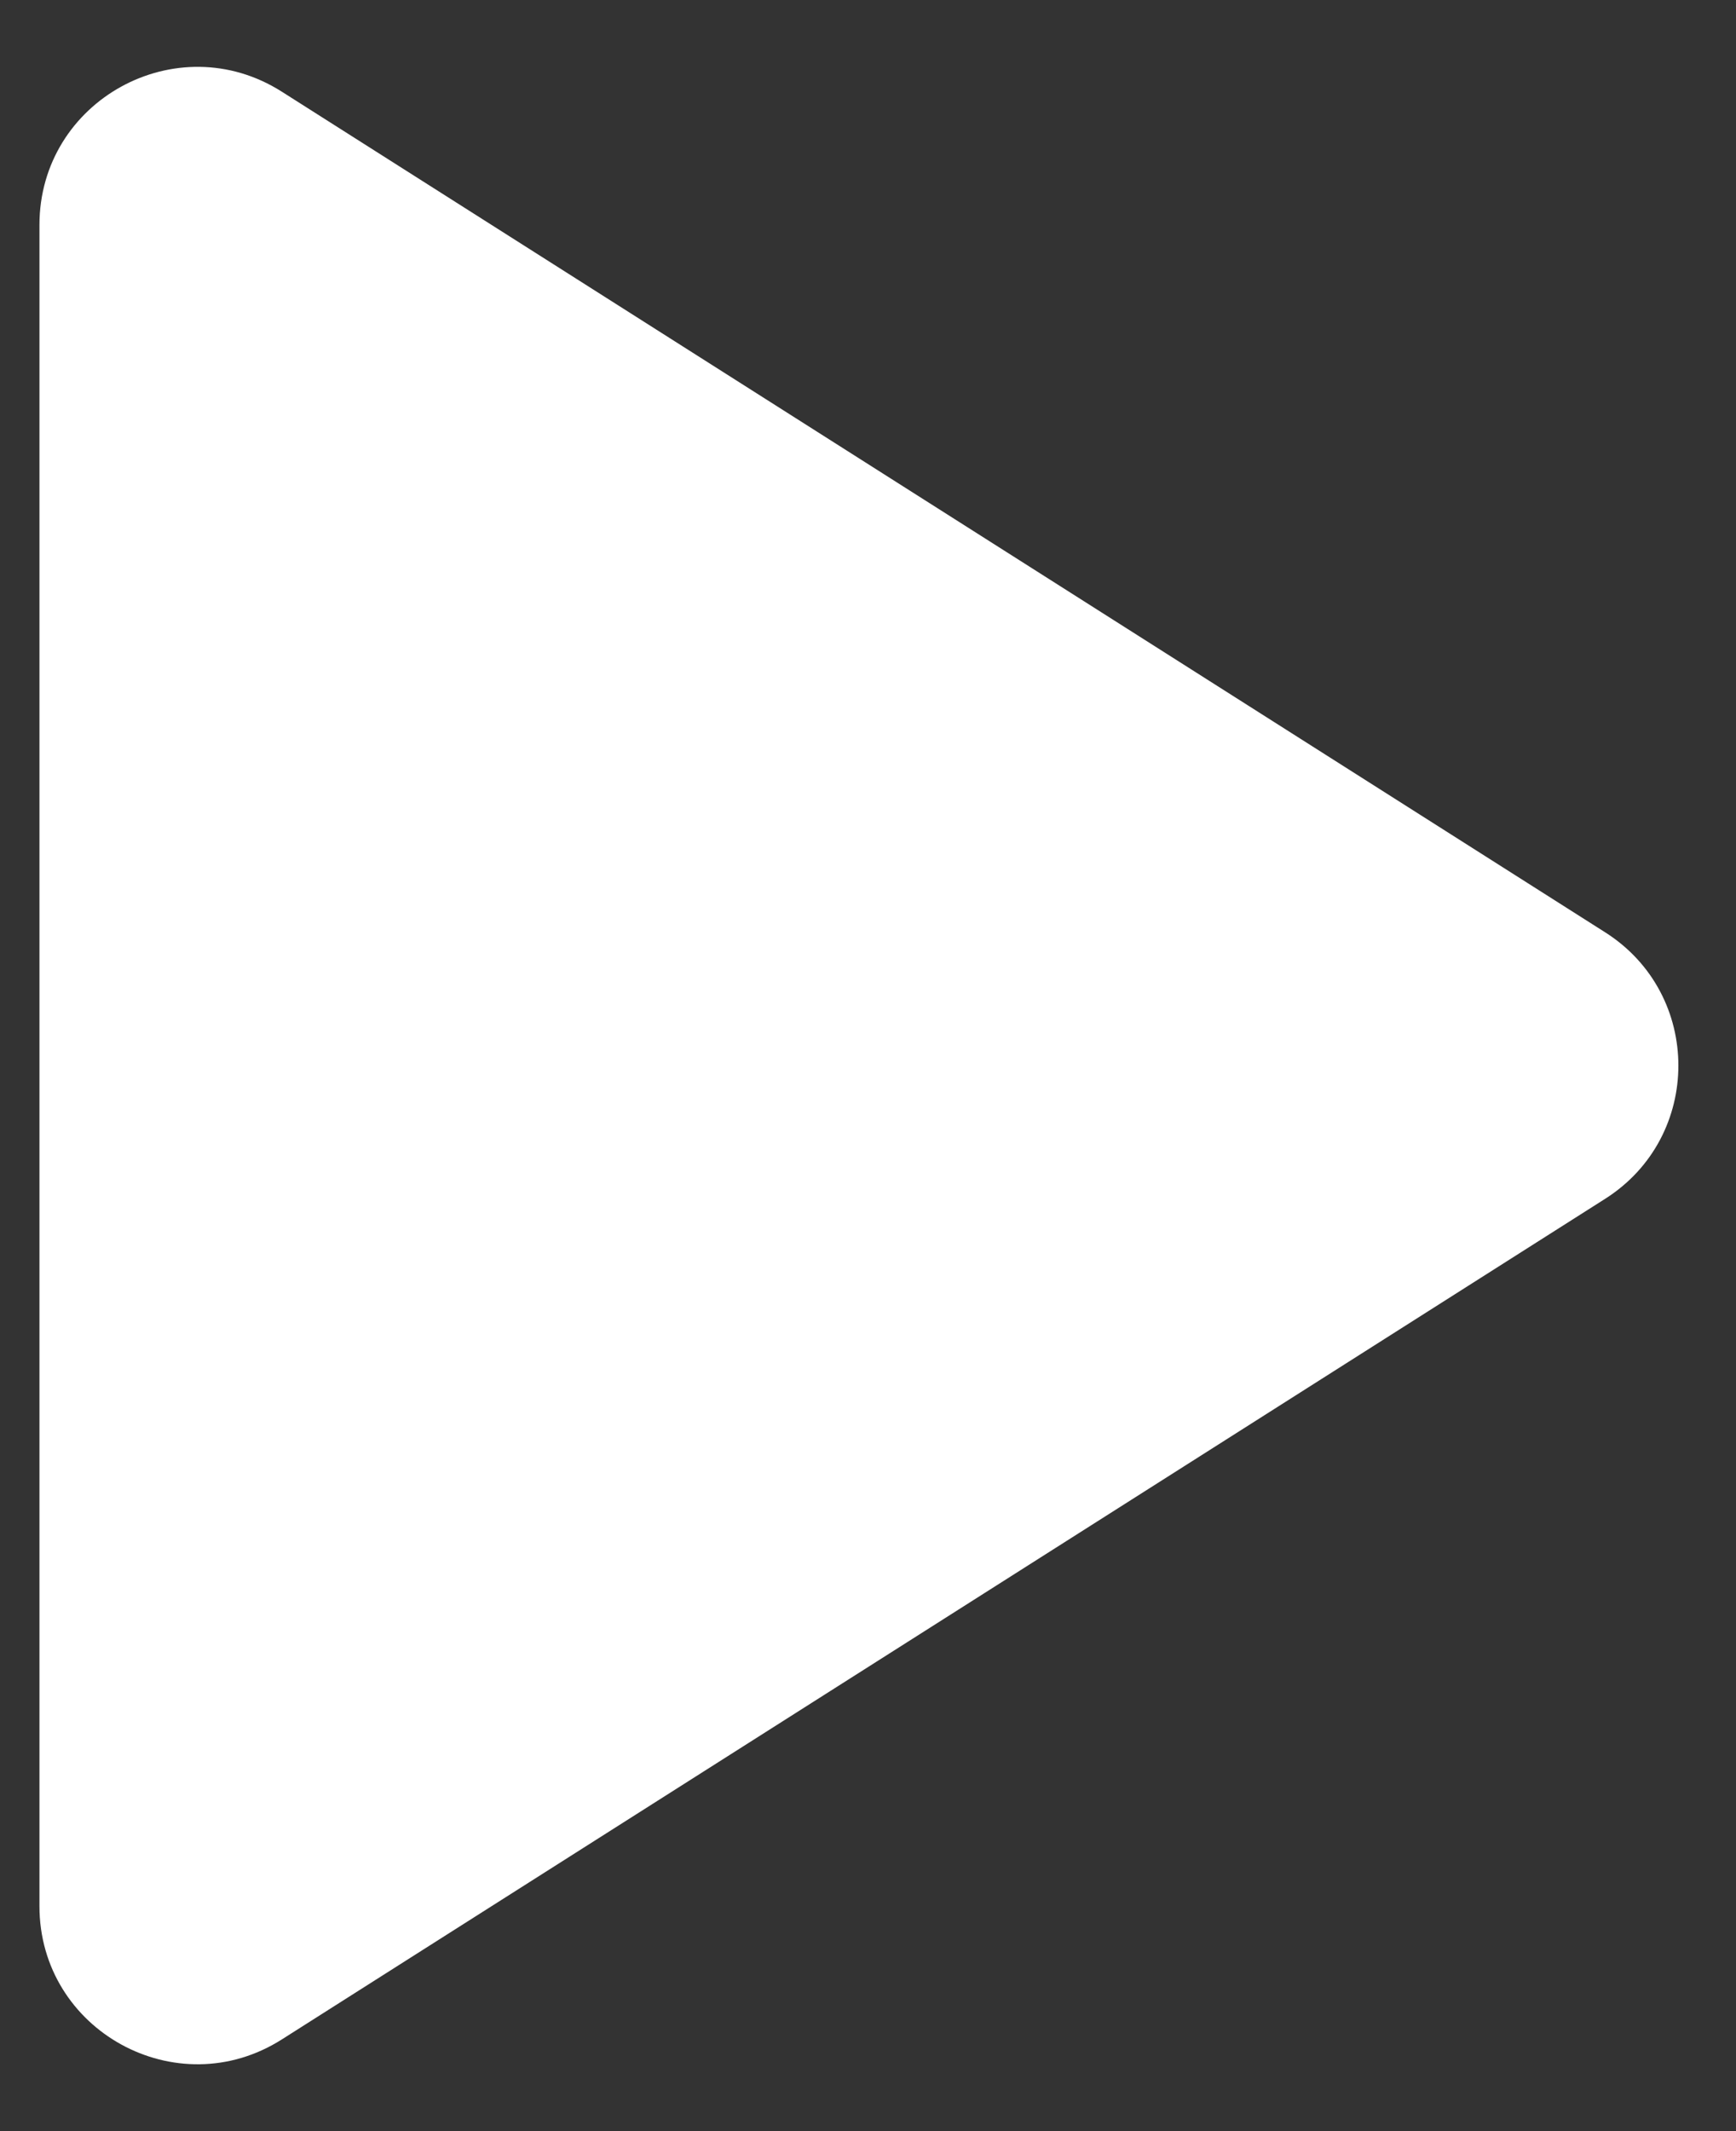 <svg width="22" height="27" viewBox="0 0 22 27" fill="none" xmlns="http://www.w3.org/2000/svg">
<rect x="0" y="0" width="22" height="27" fill="#333333" stroke="none"/>
<path d="M20.342 11.812C21.579 12.597 21.579 14.403 20.342 15.188L3.572 25.838C2.241 26.684 0.5 25.727 0.5 24.15L0.5 2.85C0.5 1.273 2.241 0.316 3.572 1.162L20.342 11.812Z" fill="white"/>
</svg>
